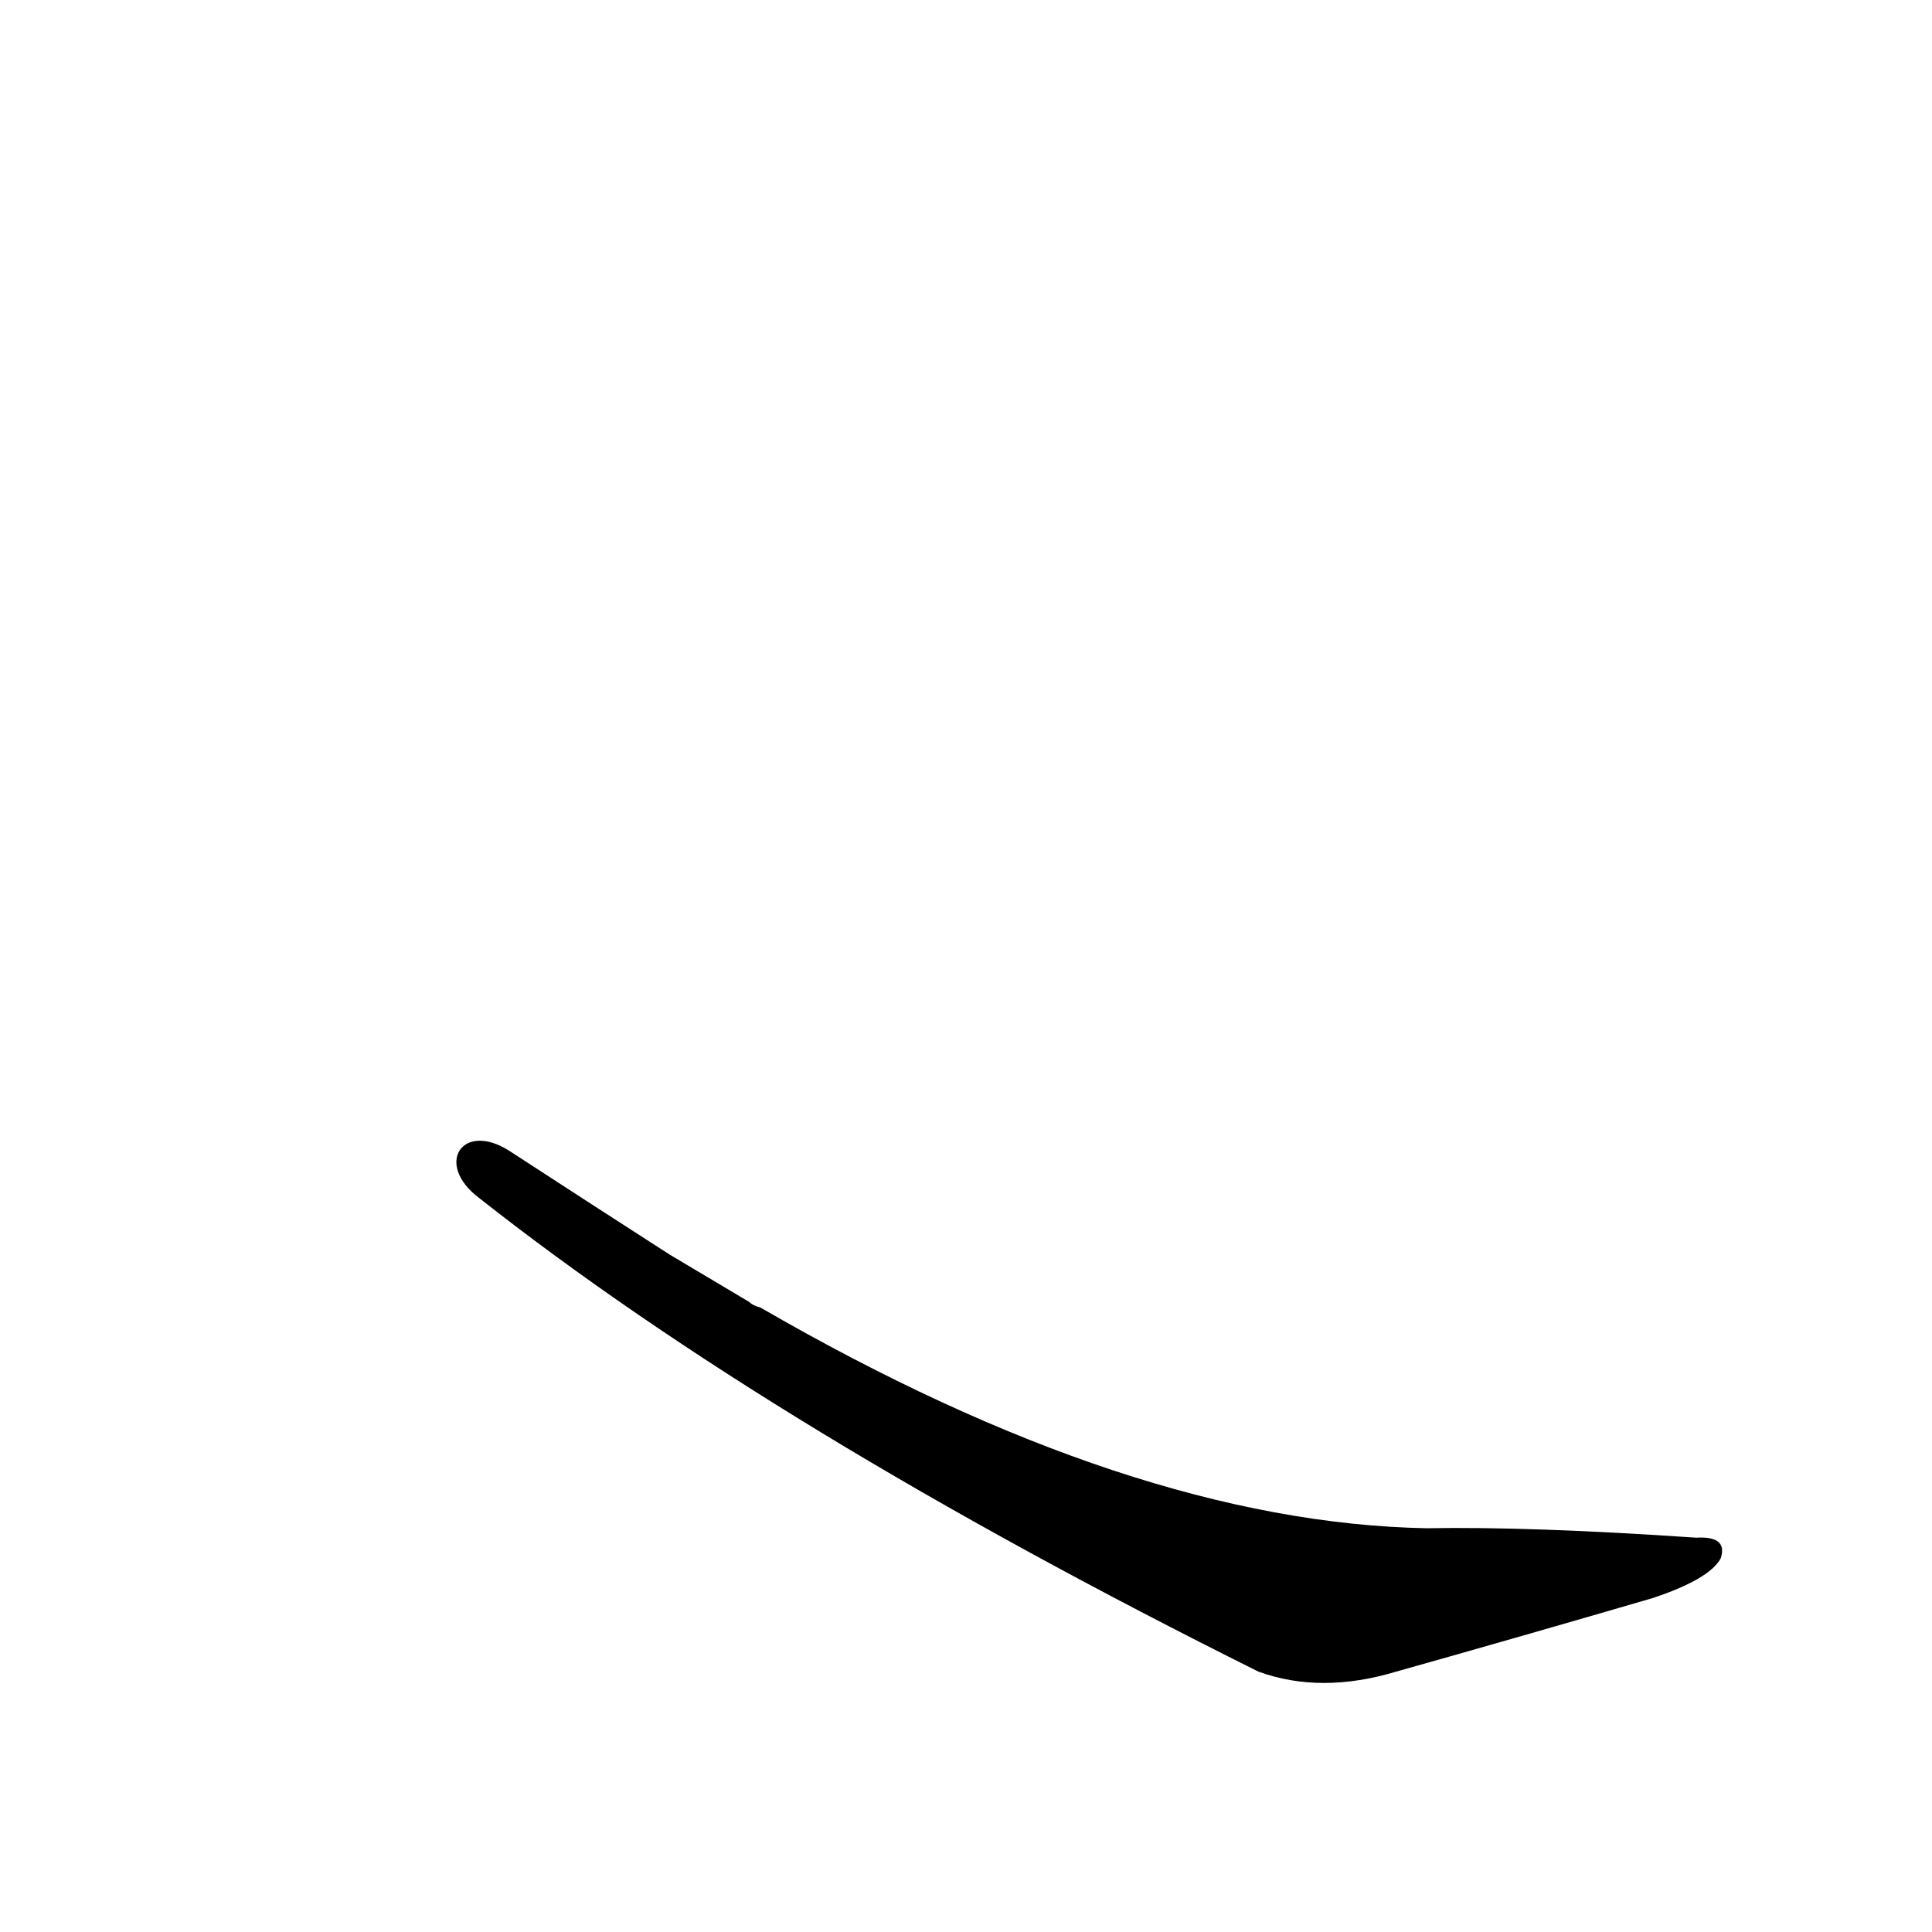 <?xml version='1.0' encoding='utf-8'?>
<svg xmlns="http://www.w3.org/2000/svg" version="1.1" viewBox="0 0 1024 1024"><g transform="scale(1, -1) translate(0, -900)"><path d="M 254 265 Q 410 142 667 14 Q 700 2 740 14 Q 804 32 876 53 Q 906 63 912 74 Q 916 86 899 85 Q 811 91 756 90 Q 600 93 403 207 Q 399 208 397 210 L 355 235 Q 313 262 270 290 C 245 306 230 283 254 265 Z" fill="black" /></g></svg>